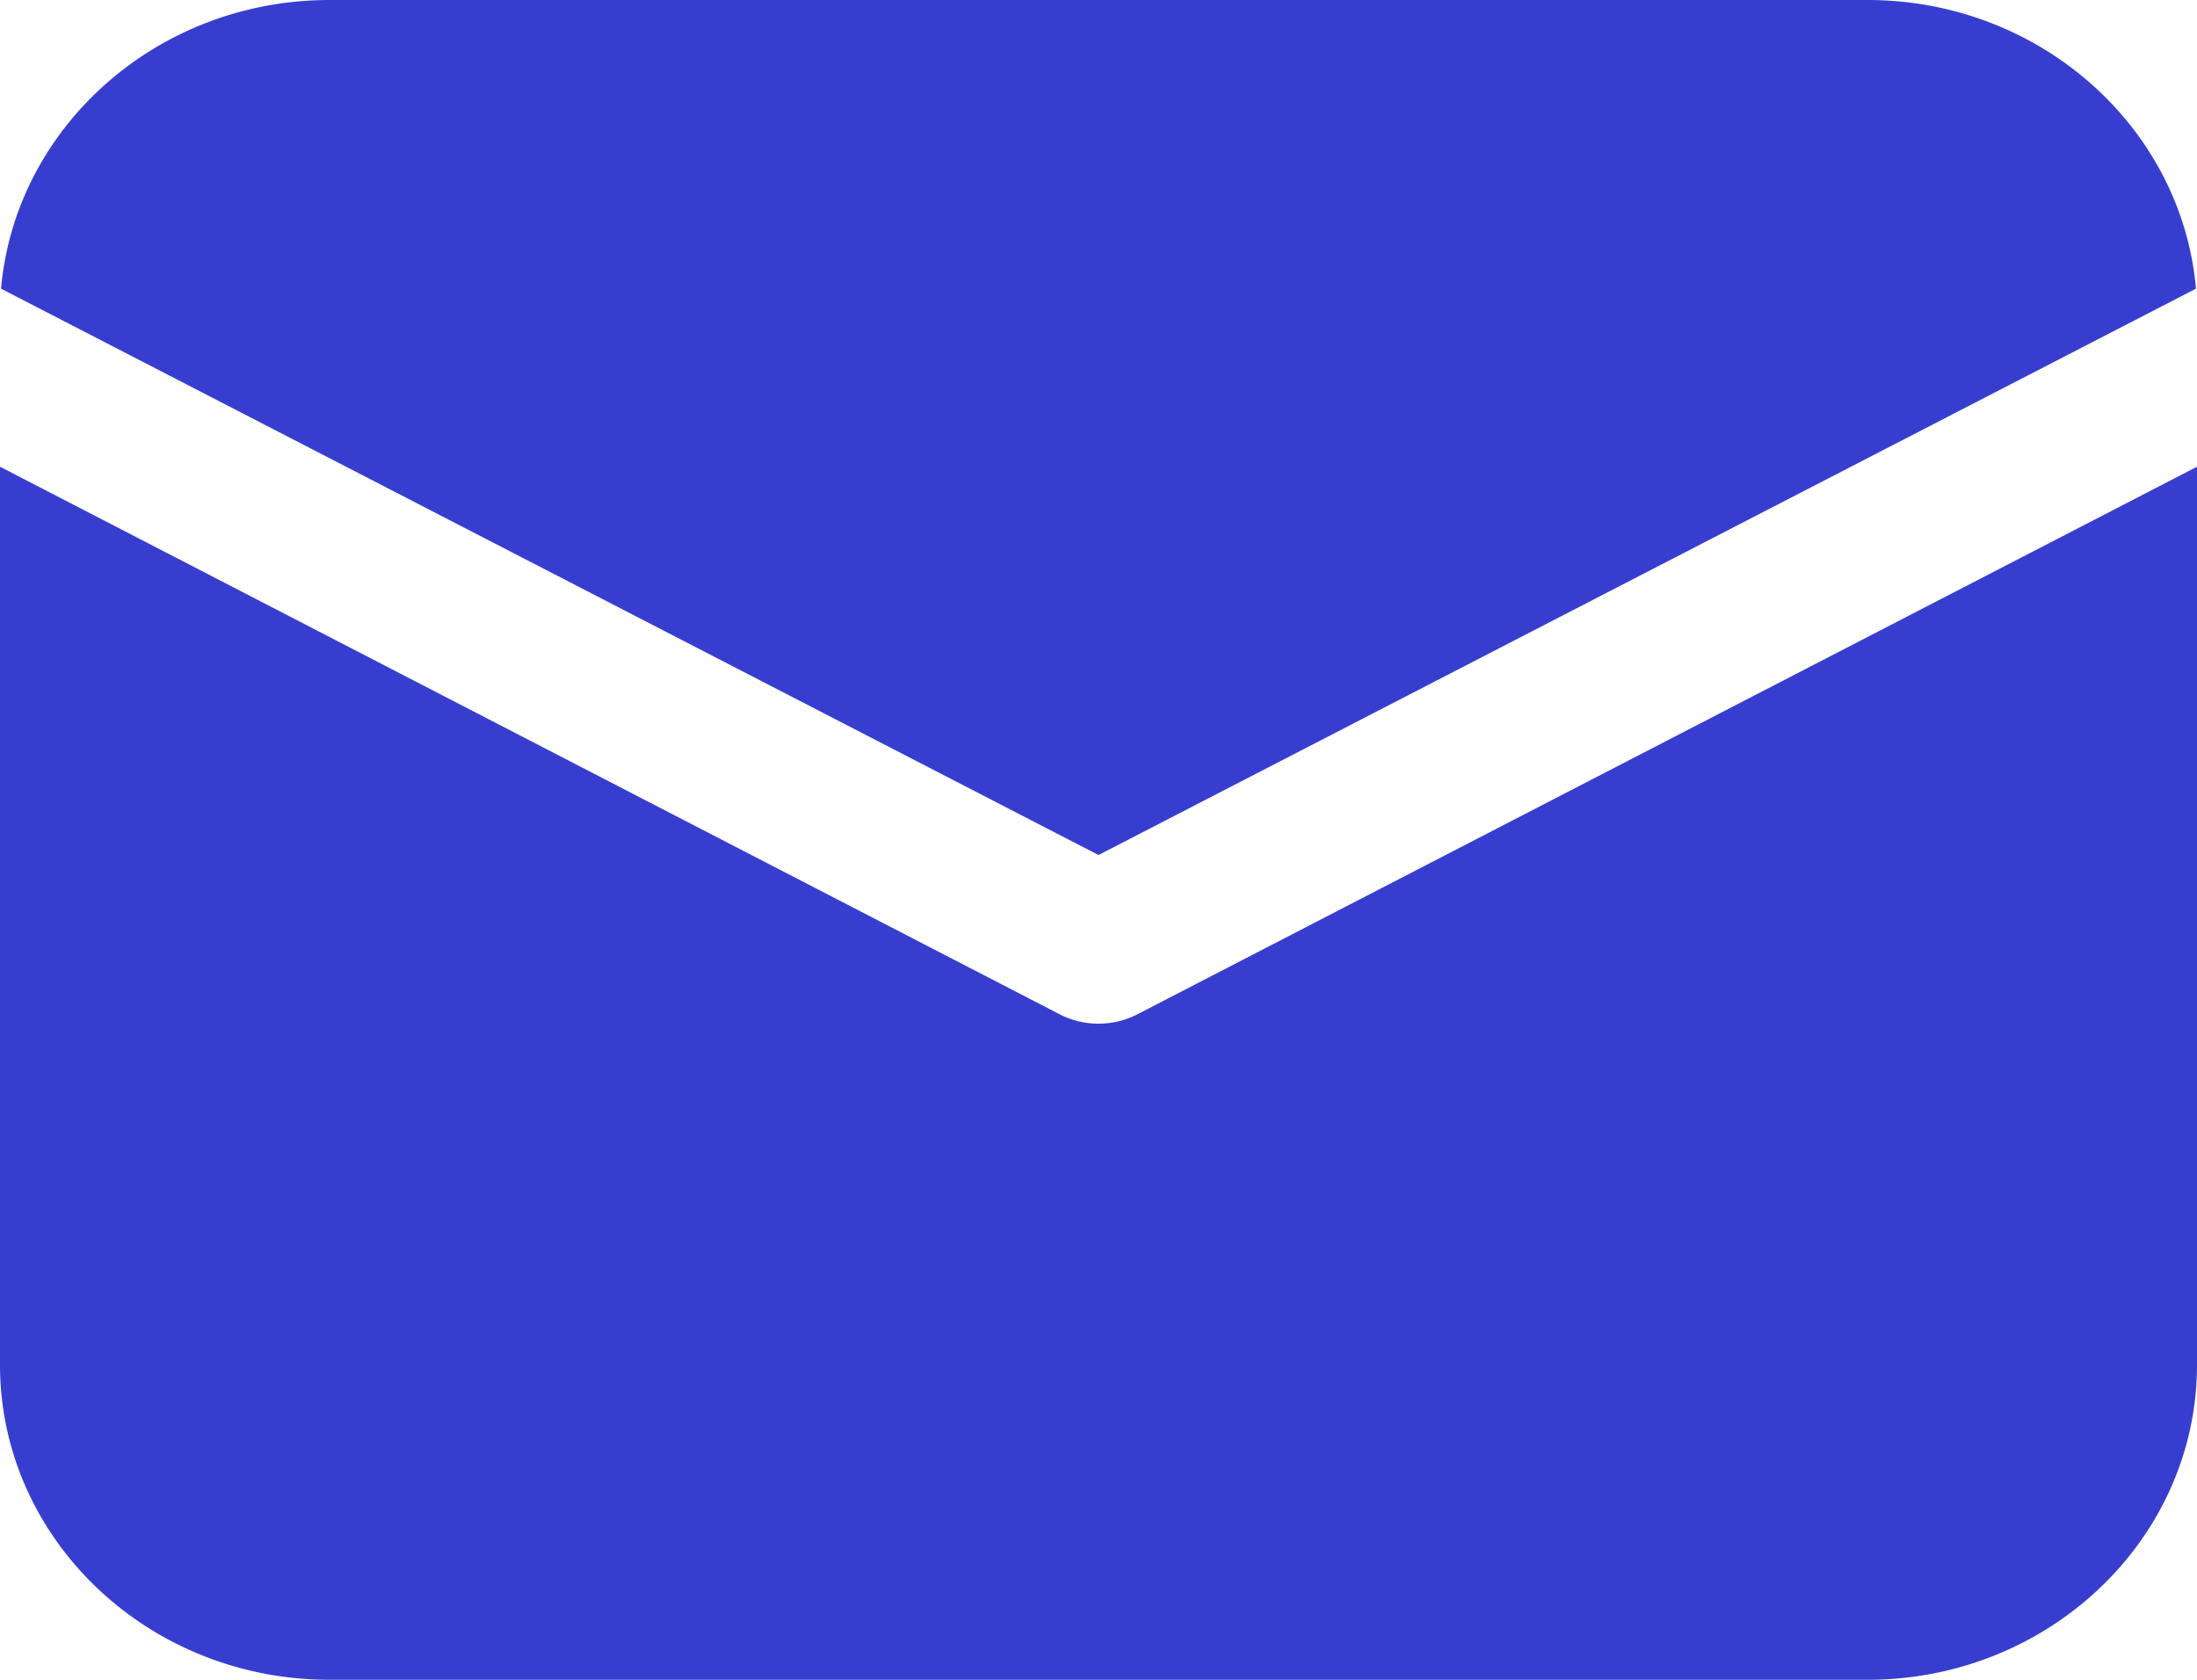 <svg width="17" height="13" fill="none" xmlns="http://www.w3.org/2000/svg"><path d="M2.55 0C1.216 0 .119.983.008 2.234L8.5 6.617l8.492-4.383C16.882.984 15.784 0 14.45 0H2.55zM0 3.612v6.95C0 11.908 1.143 13 2.55 13h11.9c1.407 0 2.55-1.093 2.55-2.438v-6.95L8.802 7.849a.649.649 0 01-.302.073.649.649 0 01-.302-.073L0 3.612z" fill="#373ECF"/></svg>
